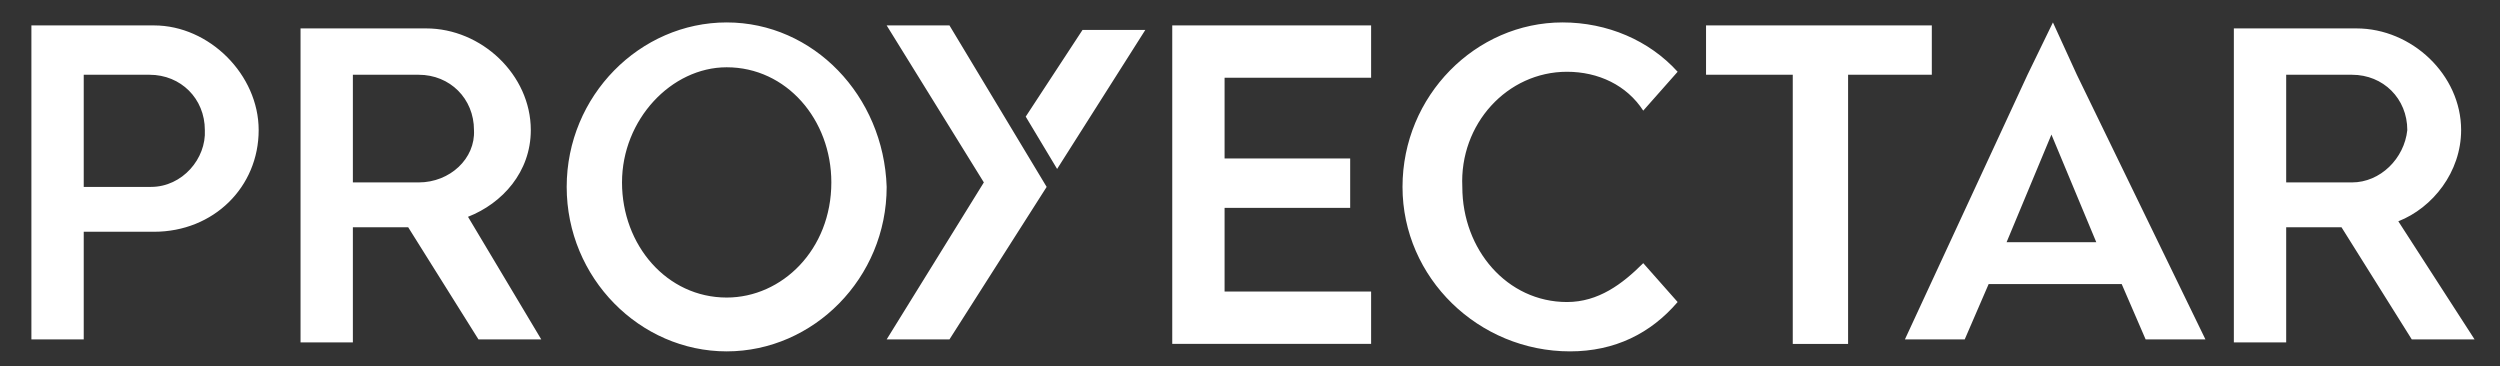 <?xml version="1.0" encoding="utf-8"?>
<!-- Generator: Adobe Illustrator 24.0.0, SVG Export Plug-In . SVG Version: 6.00 Build 0)  -->
<svg version="1.0" id="Capa_1" xmlns="http://www.w3.org/2000/svg" xmlns:xlink="http://www.w3.org/1999/xlink" x="0px" y="0px"
	 viewBox="0 0 167.2 24.5" style="enable-background:new 0 0 167.2 24.5;" xml:space="preserve">
<rect x="0" y="0" width="167.2" height="24.5" fill="#333333" stroke="none"/>
<style type="text/css">
	.st0{fill:#FFFFFF;}
</style>
<g id="XMLID_1226_">
	<g>
		<path id="XMLID_149_" class="st0" d="M48.6,1.5c-5.8,0-10.7,4.9-10.7,11c0,6.1,4.9,11,10.7,11c5.8,0,10.7-4.9,10.7-11
			C59.1,6.4,54.4,1.5,48.6,1.5z M48.6,19.9c-4,0-7-3.5-7-7.7c0-4.2,3.3-7.7,7-7.7c4,0,7,3.5,7,7.7C55.6,16.7,52.3,19.9,48.6,19.9z
			 M35.5,8.7c0-3.7-3.3-6.8-7-6.8h-8.4v21h3.5v-7.7h3.7l4.7,7.5h4.2l-4.9-8.2C33.6,13.6,35.5,11.5,35.5,8.7z M28,12.2h-4.4V5H28
			c2.1,0,3.7,1.6,3.7,3.7C31.8,10.6,30.1,12.2,28,12.2z M160.4,14.8c2.3-0.9,4.2-3.3,4.2-6.1c0-3.7-3.3-6.8-7-6.8h-8.2v21h3.5v-7.7
			h3.7l4.7,7.5h4.2L160.4,14.8z M157.3,12.2h-4.4V5h4.4c2.1,0,3.7,1.6,3.7,3.7C160.8,10.6,159.2,12.2,157.3,12.2z M10.3,1.7H2.1v21
			h3.5v-7.2h4.7c4,0,7-3,7-6.8C17.3,5,14,1.7,10.3,1.7z M10.1,12.5H5.6V5h4.4c2.1,0,3.7,1.6,3.7,3.7C13.8,10.6,12.2,12.5,10.1,12.5z
			 M68.6,7.8l2.1,3.5L76.6,2h-4.2L68.6,7.8z M129.3,1.7h-15.2V5h5.8v18h3.7V5h5.6V1.7z M63.5,1.7h-4.2l6.5,10.5l-6.5,10.5h4.2
			L70,12.5L63.5,1.7z M104.8,4.8c2.1,0,4,0.9,5.1,2.6l2.3-2.6c-1.9-2.1-4.7-3.3-7.7-3.3c-5.8,0-10.7,4.9-10.7,11
			c0,6.1,5.1,11,11.2,11c3,0,5.4-1.2,7.2-3.3l-2.3-2.6c-1.4,1.4-3,2.6-5.1,2.6c-4,0-7-3.5-7-7.7C97.6,8.3,100.8,4.8,104.8,4.8z
			 M137.3,1.5L137.3,1.5L135.6,5l-8.2,17.7h4L133,19h8.9l1.6,3.7h4L138.9,5L137.3,1.5z M134.2,16.2l3-7.2l3,7.2H134.2z M78.4,23
			h13.3v-3.5h-9.8v-5.6h8.4v-3.3h-8.4V5.2h9.8V1.7H78.4V23z"/>
	</g>
</g>
</svg>
